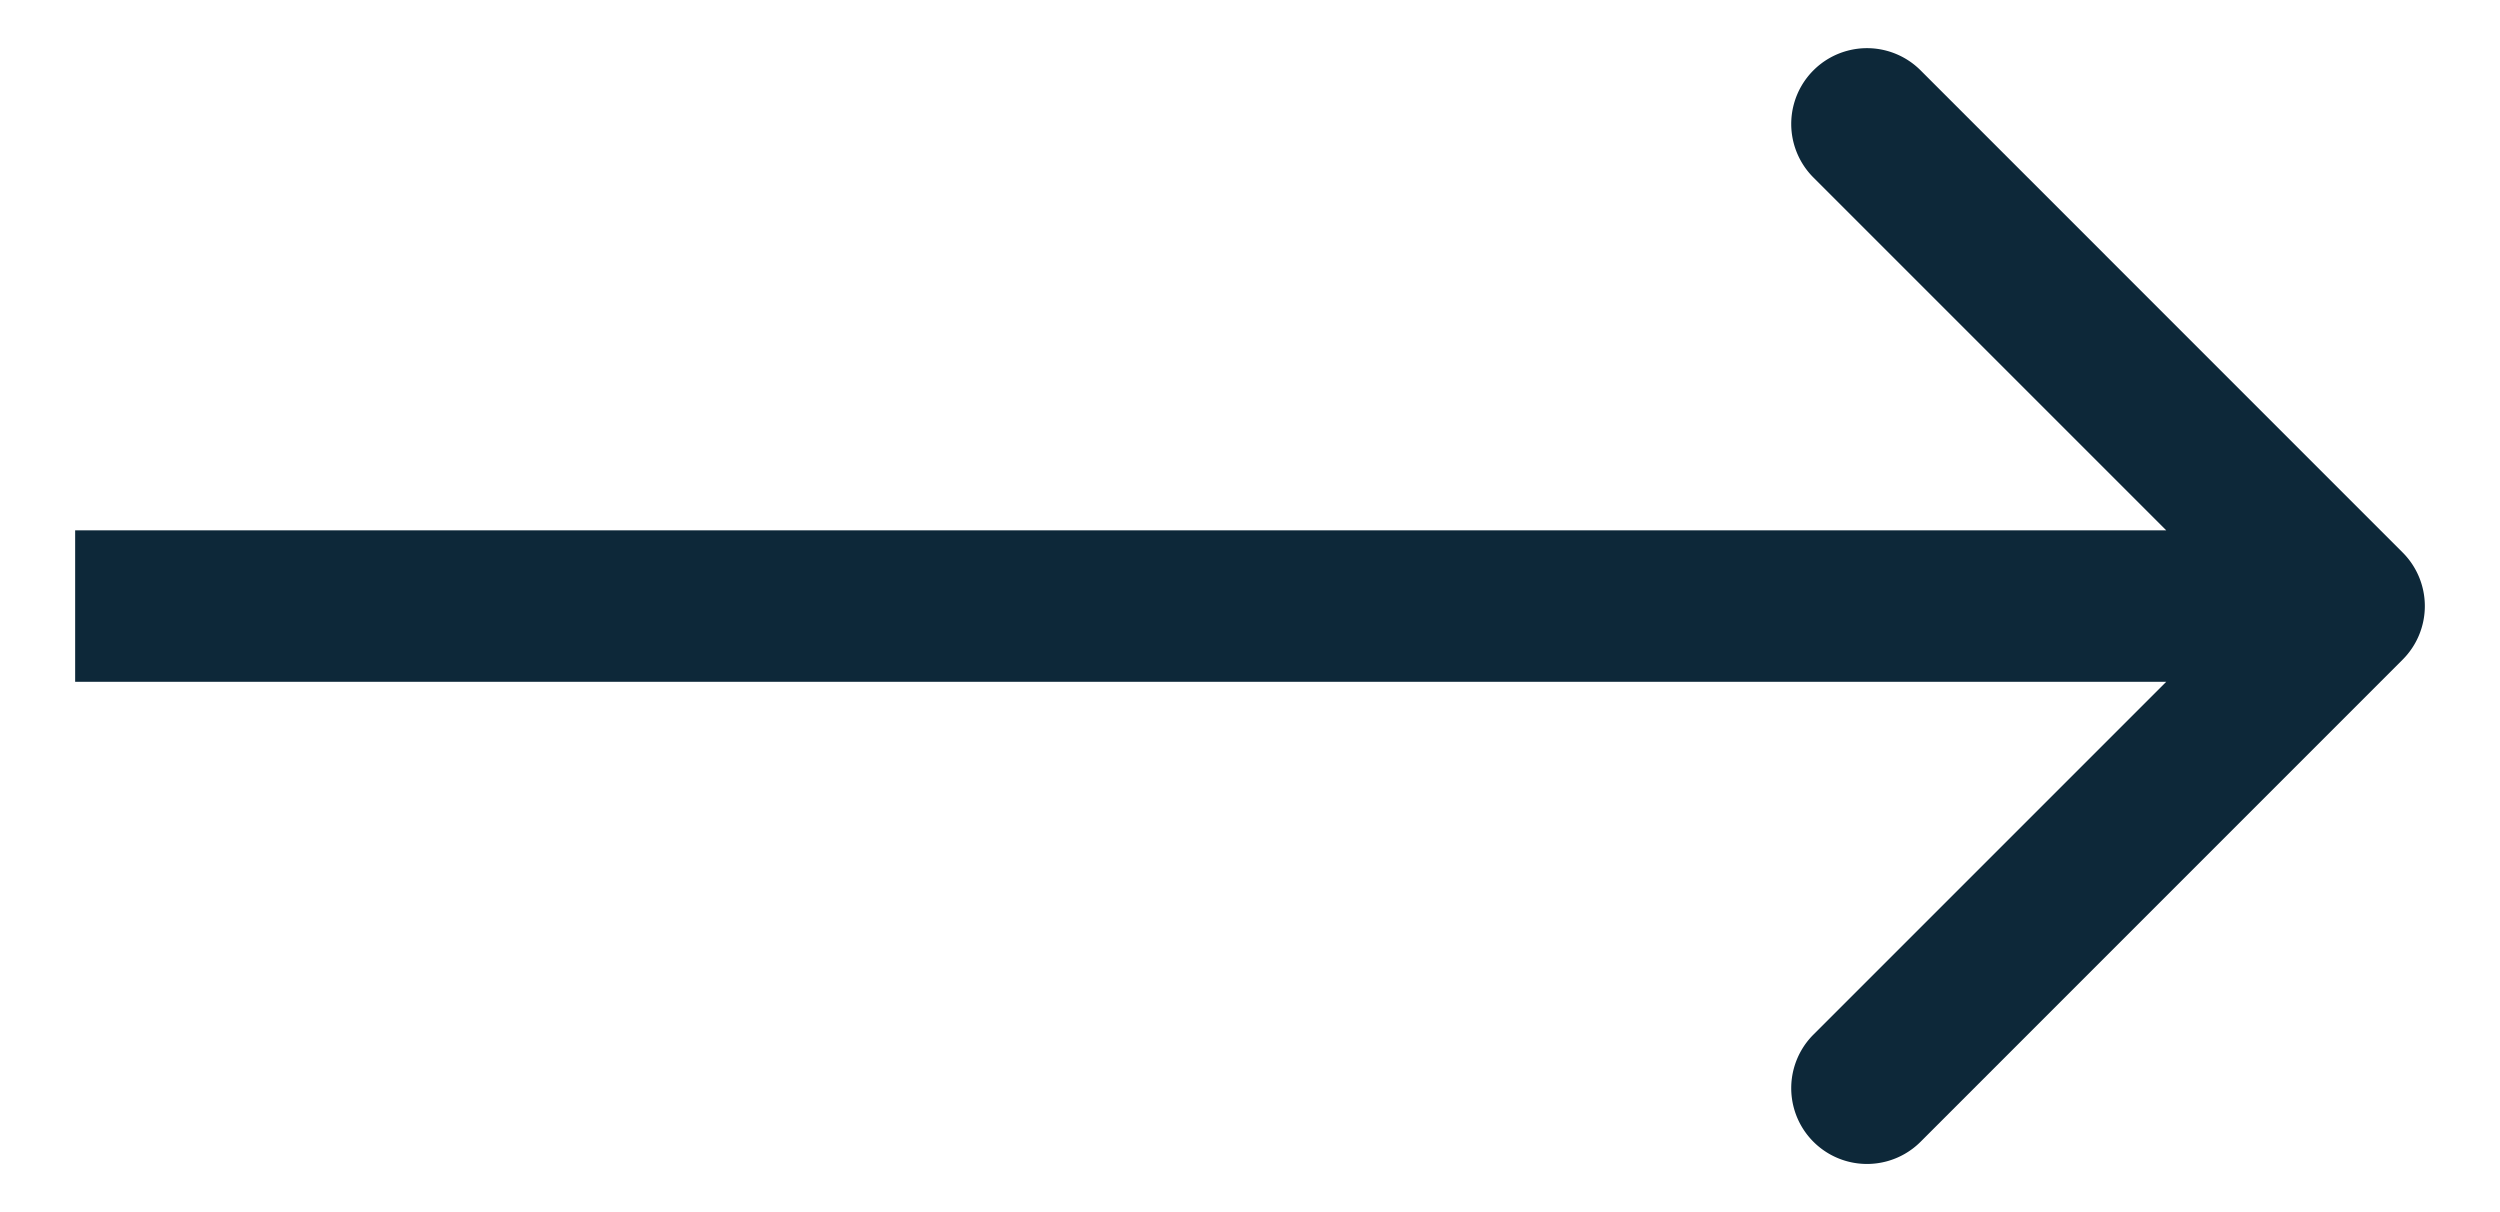 <svg width="33" height="16" fill="none" xmlns="http://www.w3.org/2000/svg"><path d="M31.715 8.707a1 1 0 000-1.414L25.352.929a1 1 0 10-1.415 1.414L29.594 8l-5.657 5.657a1 1 0 001.415 1.414l6.363-6.364zM.992 9h30.016V7H.992v2z" fill="#0D2839"/></svg>